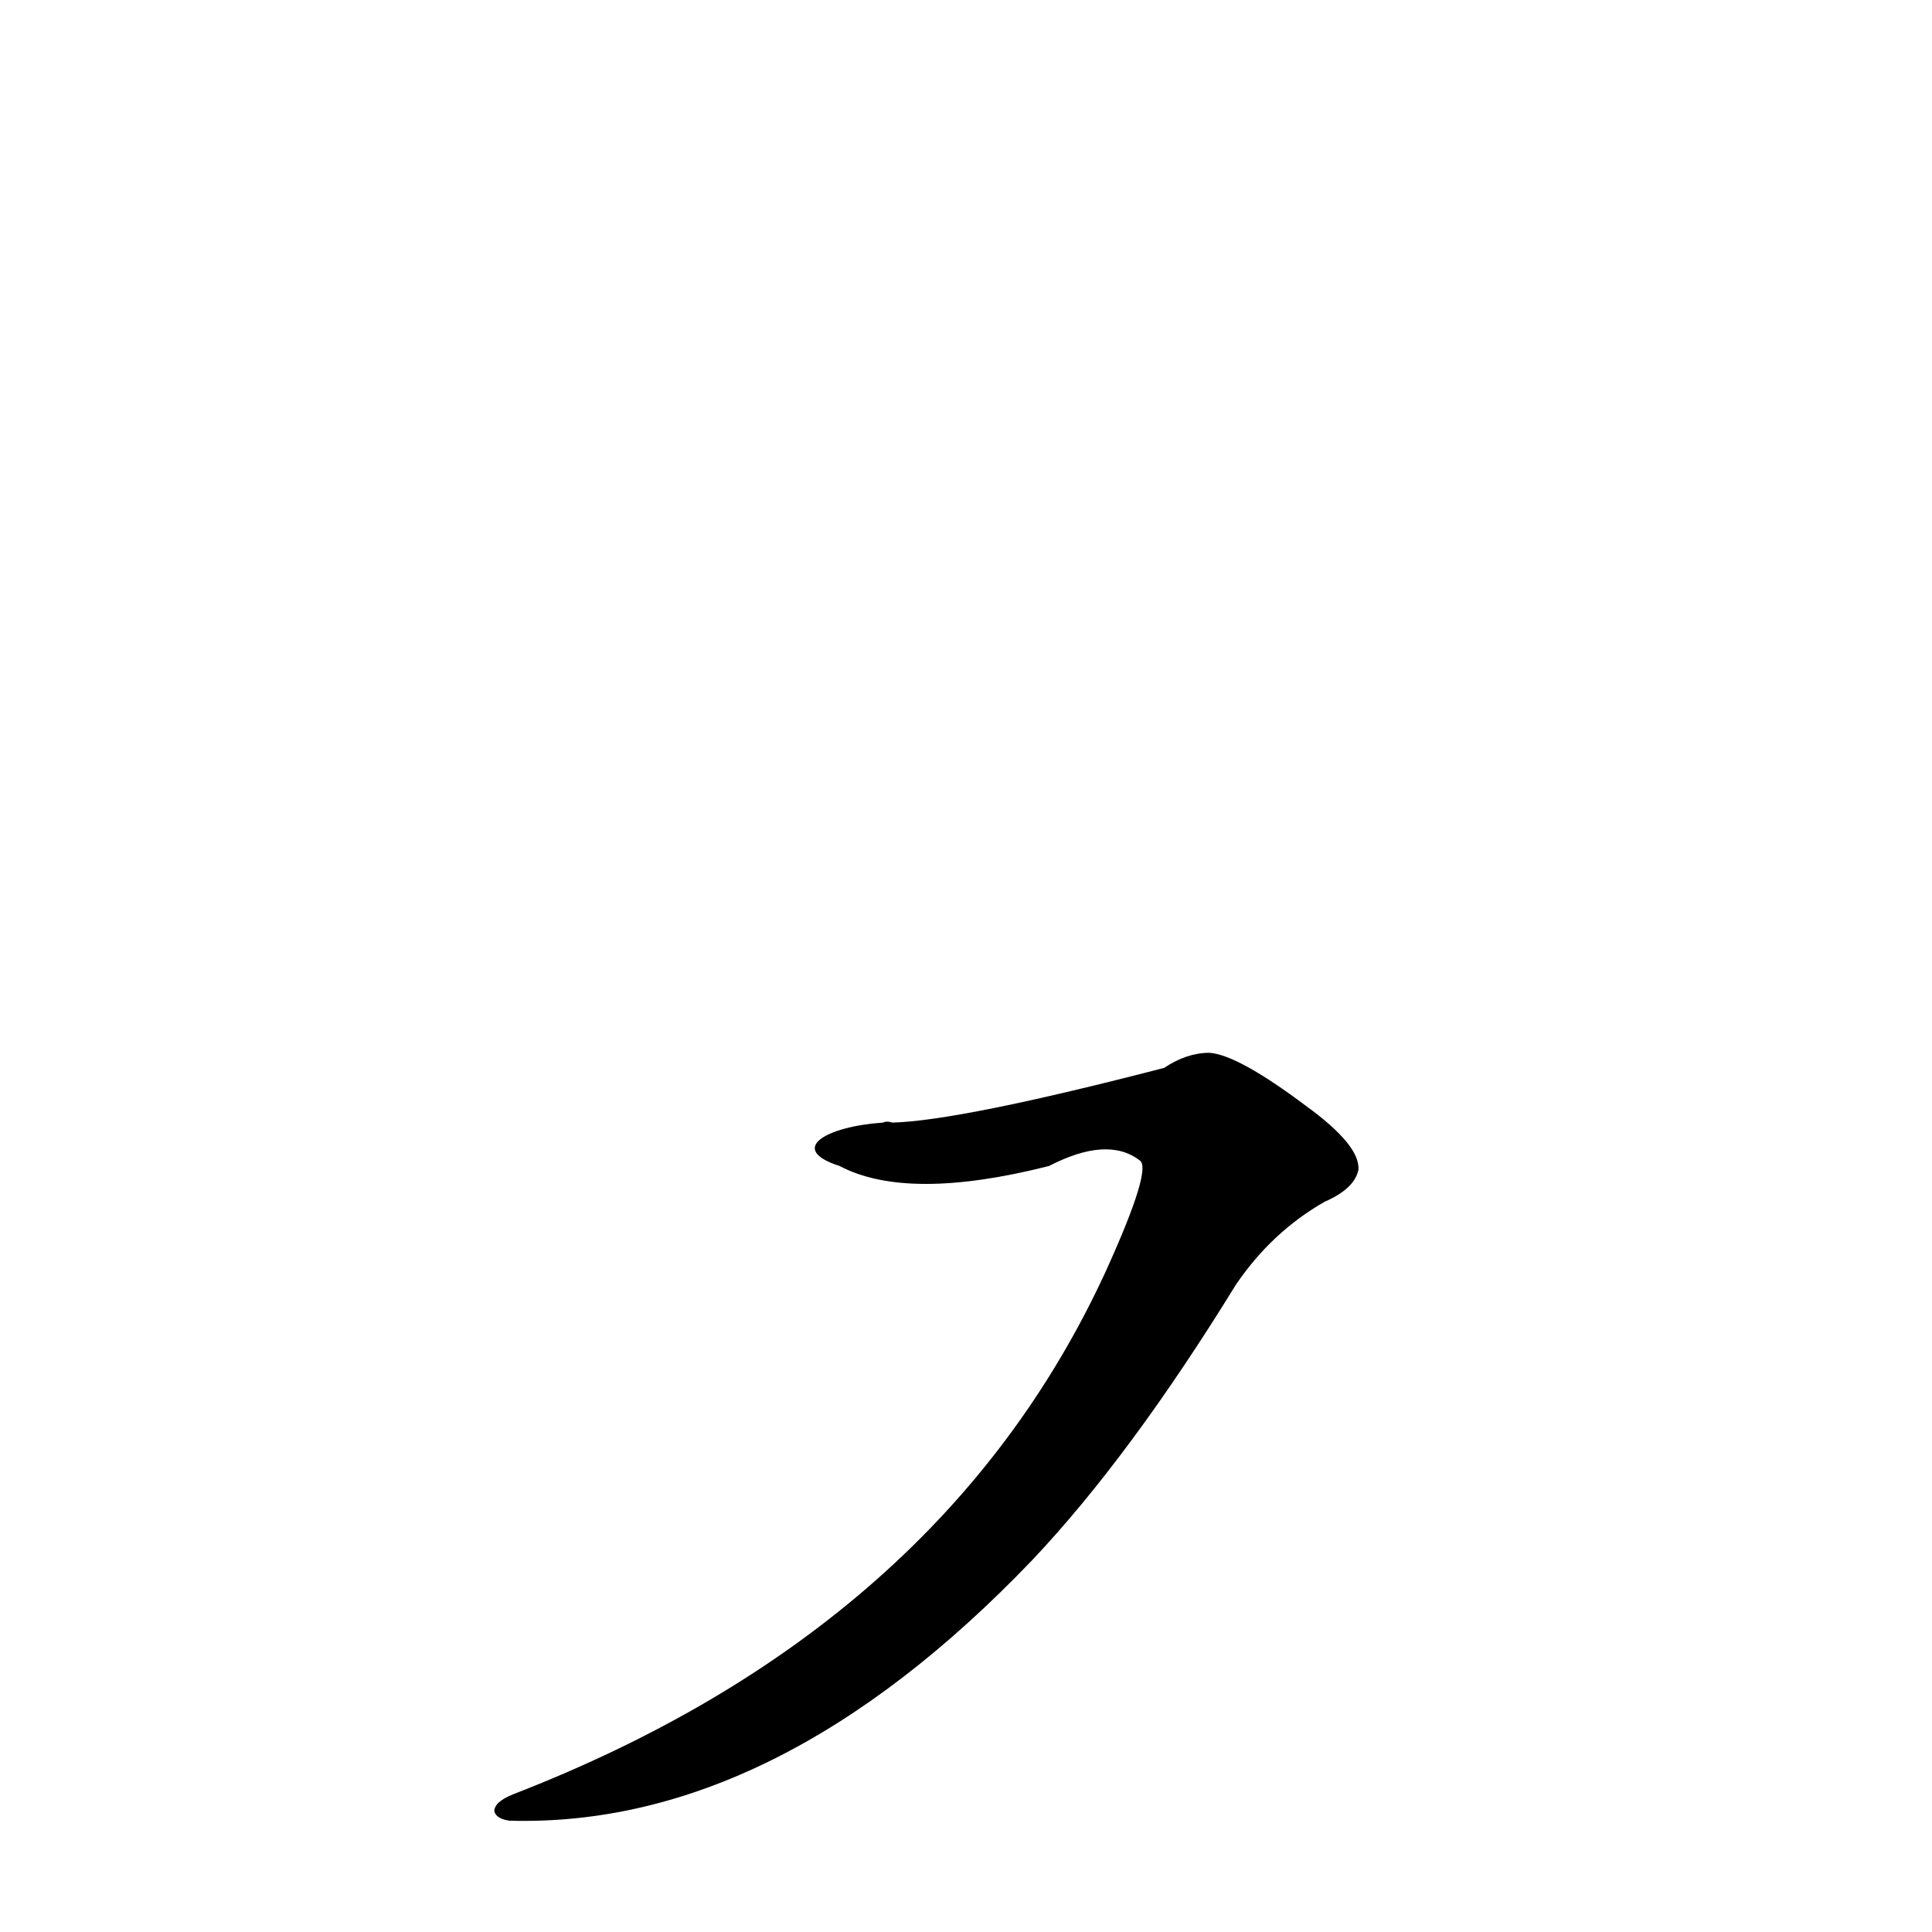 <?xml version='1.0' encoding='utf-8'?>
<svg xmlns="http://www.w3.org/2000/svg" version="1.1" viewBox="0 0 1024 1024"><g transform="scale(1, -1) translate(0, -900)"><path d="M 586 226 Q 499 37 272 -51 Q 262 -55 262 -60 Q 263 -64 270 -65 Q 411 -69 547 73 Q 599 128 655 219 Q 674 247 702 263 Q 718 270 720 280 Q 721 293 692 314 Q 656 341 641 342 Q 629 342 617 334 Q 509 306 473 305 Q 470 306 468 305 C 438 303 417 291 445 282 Q 481 263 556 282 Q 587 298 604 285 Q 611 281 586 226 Z" fill="black" /></g></svg>